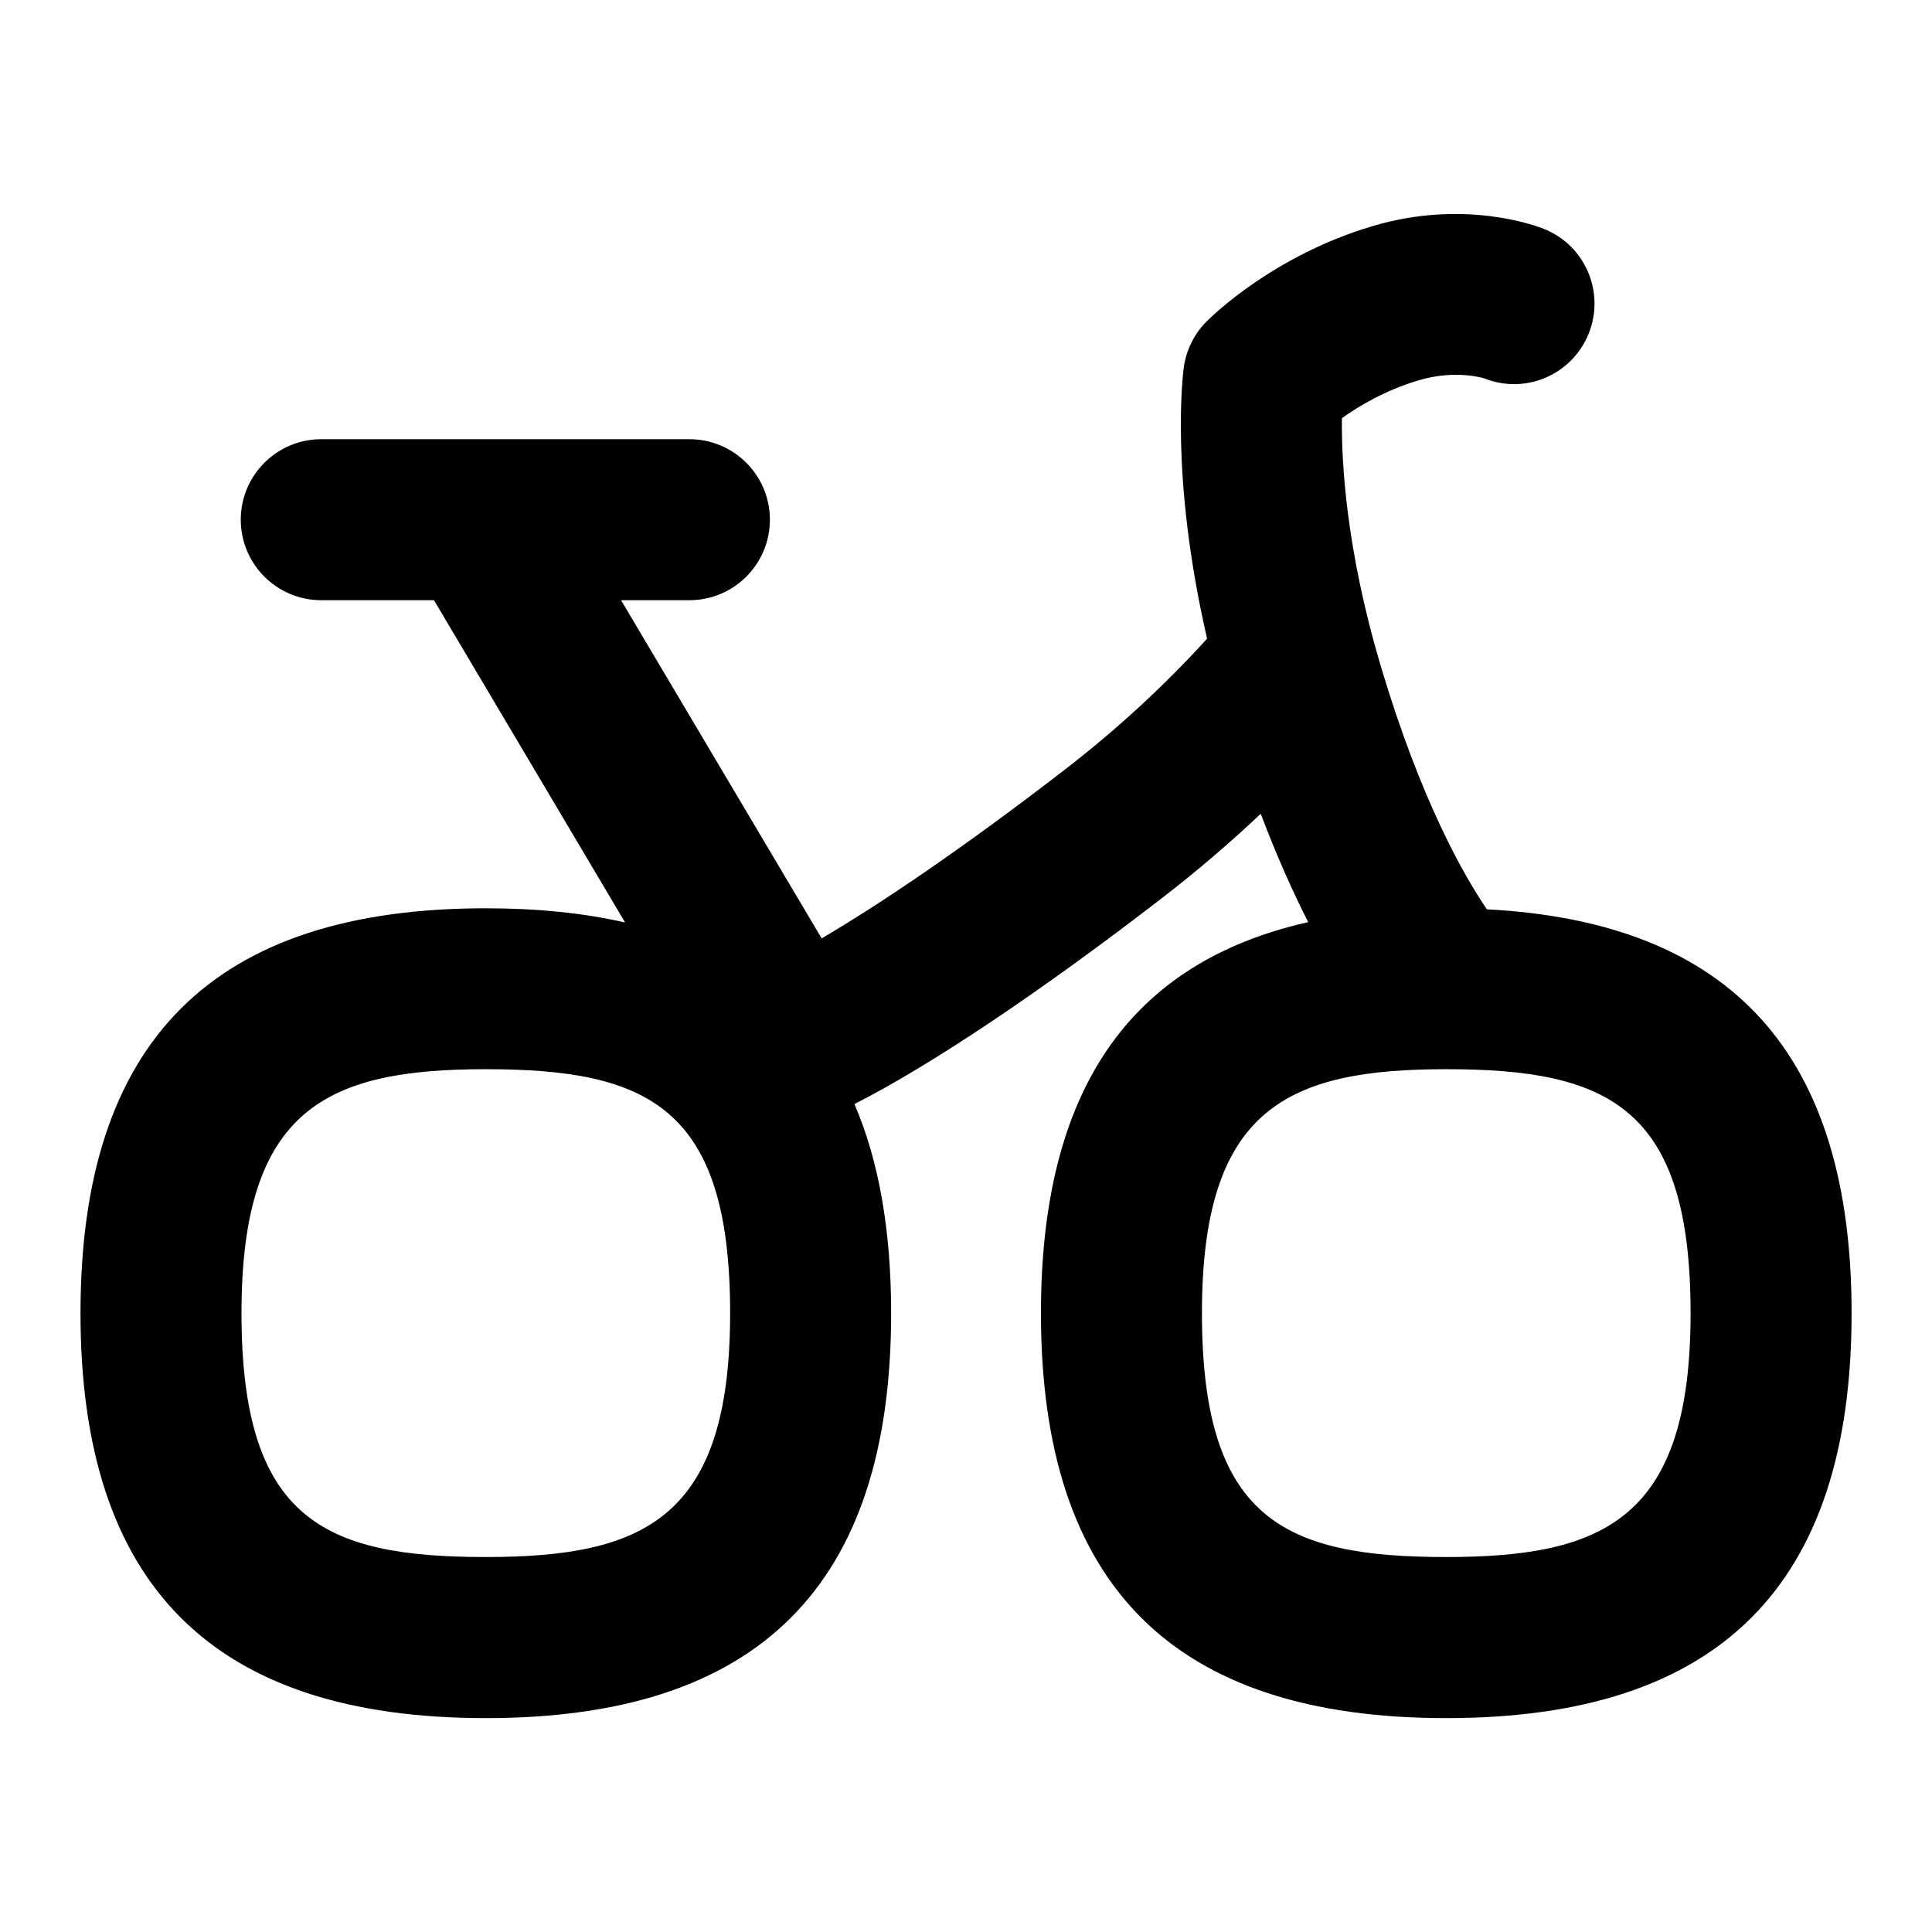 <?xml version="1.0" encoding="UTF-8"?>
<svg xmlns="http://www.w3.org/2000/svg" id="Layer_1" data-name="Layer 1" viewBox="0 0 24 24">
  <path d="M18.47,11.295c-.282-.414-.817-1.342-1.315-3.013-.437-1.464-.492-2.558-.485-3.088,.212-.151,.541-.347,.948-.468,.466-.141,.816-.026,.819-.026h0c.515,.206,1.095-.046,1.299-.558,.205-.513-.045-1.095-.558-1.299-.099-.039-.991-.374-2.132-.033-1.219,.364-1.976,1.102-2.059,1.185-.152,.153-.251,.352-.281,.566-.009,.061-.178,1.345,.289,3.373-.532,.585-1.128,1.134-1.777,1.634-1.287,.993-2.306,1.675-3.011,2.089l-2.492-4.201h.849c.552,0,1-.448,1-1s-.448-1-1-1H3.991c-.552,0-1,.448-1,1s.448,1,1,1h1.4l2.374,4.003c-.515-.117-1.092-.176-1.73-.176-3.388,0-5.035,1.646-5.035,5.03s1.647,5.03,5.035,5.03,5.035-1.645,5.035-5.03c0-1.025-.151-1.89-.456-2.598,.943-.479,2.305-1.389,3.826-2.563,.427-.33,.835-.678,1.221-1.043,.202,.532,.402,.977,.59,1.346-2.23,.502-3.32,2.104-3.32,4.858,0,3.385,1.647,5.03,5.035,5.03s5.035-1.645,5.035-5.03c0-3.212-1.483-4.858-4.53-5.017ZM6.035,19.342c-2.013,0-3.035-.469-3.035-3.03,0-2.547,1.066-3.03,3.035-3.03,2.013,0,3.035,.469,3.035,3.03,0,2.547-1.066,3.03-3.035,3.03Zm11.931,0c-2.013,0-3.035-.469-3.035-3.03,0-2.547,1.066-3.03,3.035-3.03,2.013,0,3.035,.469,3.035,3.03,0,2.547-1.066,3.03-3.035,3.03Z"/>
</svg>
